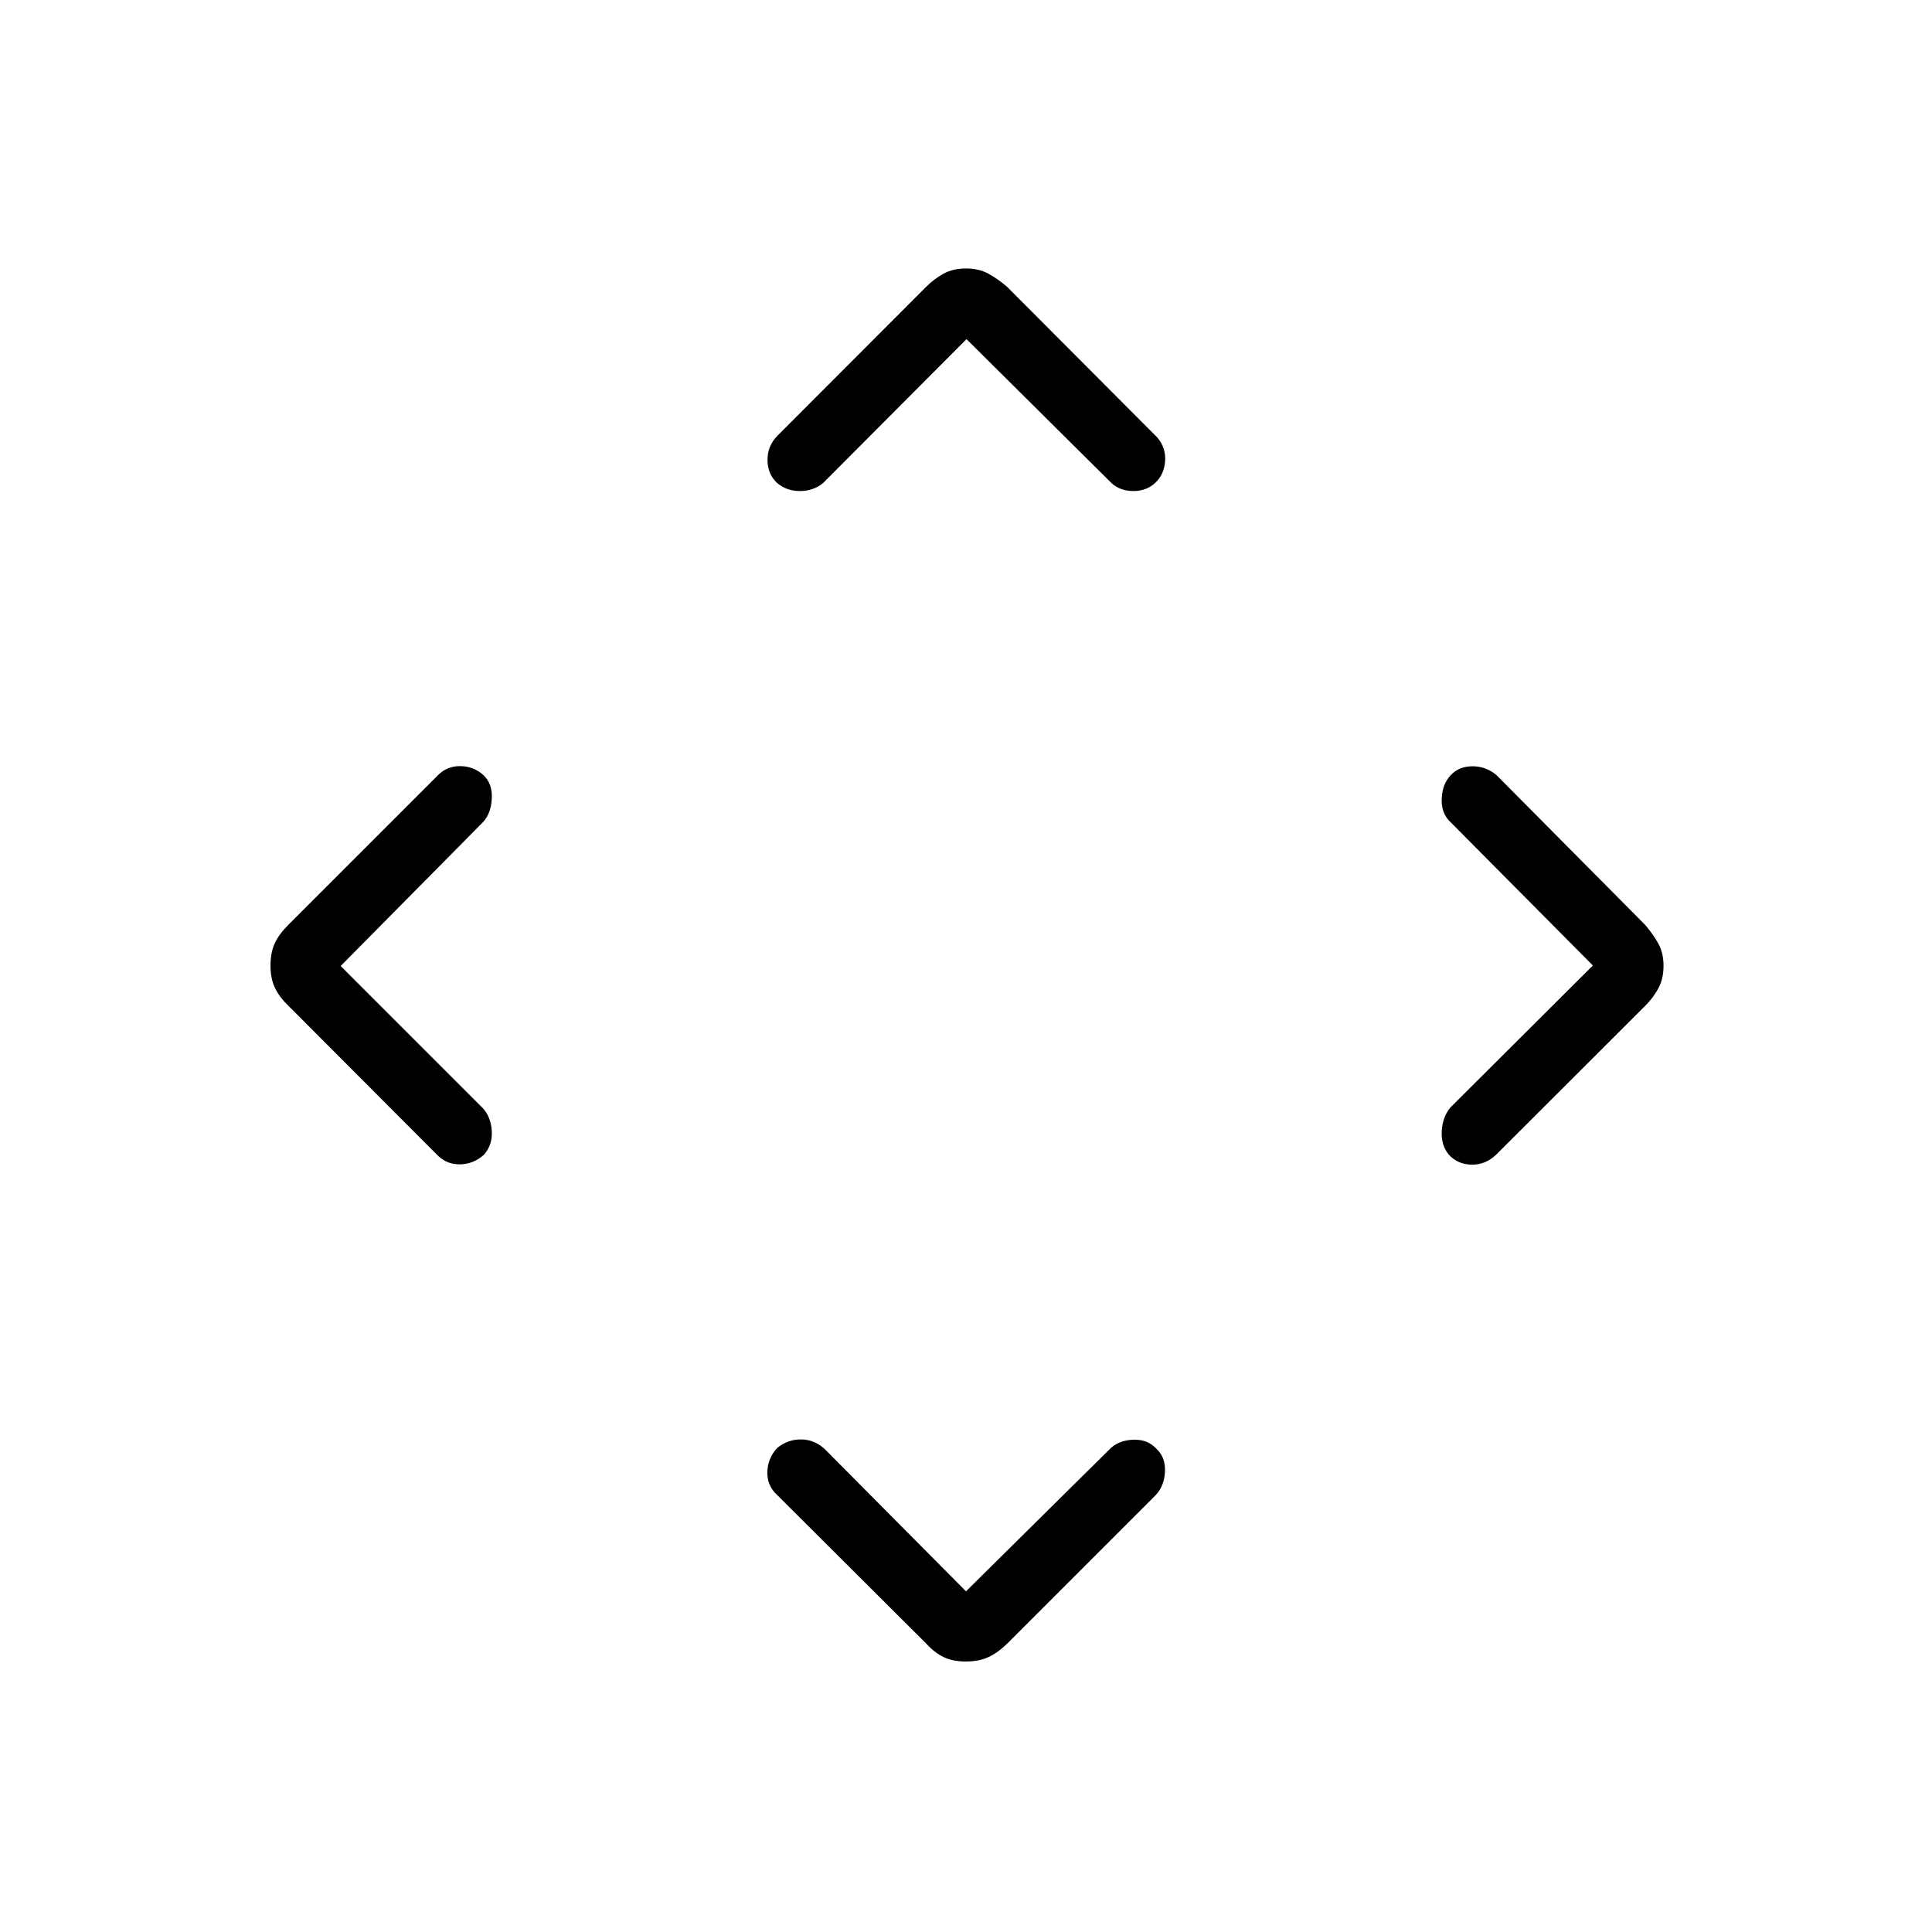 <svg xmlns="http://www.w3.org/2000/svg" height="40" viewBox="0 -960 960 960" width="40"><path d="m480-169.28 72.12-71.35q4.46-3.86 11.42-3.99 6.96-.14 11.33 4.77 4.37 4.13 3.99 11.31-.39 7.18-4.85 11.71l-73.63 73.63q-4.91 4.71-9.53 6.75-4.61 2.04-11.02 2.04-6.4 0-10.95-2.2-4.55-2.2-8.51-6.56l-74.13-73.91q-5.09-4.57-4.95-11.4.15-6.84 4.82-11.99 5.27-4.29 11.81-4.29 6.54 0 11.73 4.63L480-169.28ZM169.28-480l70.85 70.85q3.86 4.46 4.24 11.23.39 6.77-3.9 11.71-5.36 4.77-12.14 4.77t-11.45-5.05l-73.68-73.85q-4.39-4.19-6.59-8.81-2.2-4.61-2.2-11.02 0-6.4 2.04-10.95 2.04-4.55 6.72-9.23l74.59-74.59q4.46-4.46 11.01-4.38 6.55.08 11.44 4.45 4.55 4.37 4.16 11.67-.38 7.3-4.24 11.58L169.28-480Zm622.21-.25-71.62-72.13q-3.86-4.29-3.47-11.2.38-6.92 4.5-11.29 4.11-4.37 10.79-4.37 6.68 0 11.89 4.37l73.94 74.49q3.99 4.71 6.54 9.33 2.54 4.61 2.54 11.02 0 6.4-2.58 11.14-2.58 4.75-6.63 8.79l-73.97 73.86q-5.31 5.09-12.25 4.95-6.93-.15-11.3-5.01-3.86-4.7-3.47-11.66.38-6.95 4.24-11.69l70.85-70.6ZM480.25-791.49l-71.37 71.62q-4.83 3.86-11.4 3.86t-11.18-3.86q-4.86-4.37-4.93-11.48-.06-7.12 5.03-12.23l73.66-73.77q4.08-4.09 8.79-6.67 4.71-2.58 11.12-2.58 6.4 0 11.05 2.54 4.65 2.55 9.33 6.51l74.68 74.9q4.37 5.13 3.91 11.77-.47 6.64-4.84 10.75-4.37 4.12-10.9 4.12t-10.82-3.86l-72.13-71.62Z"/></svg>